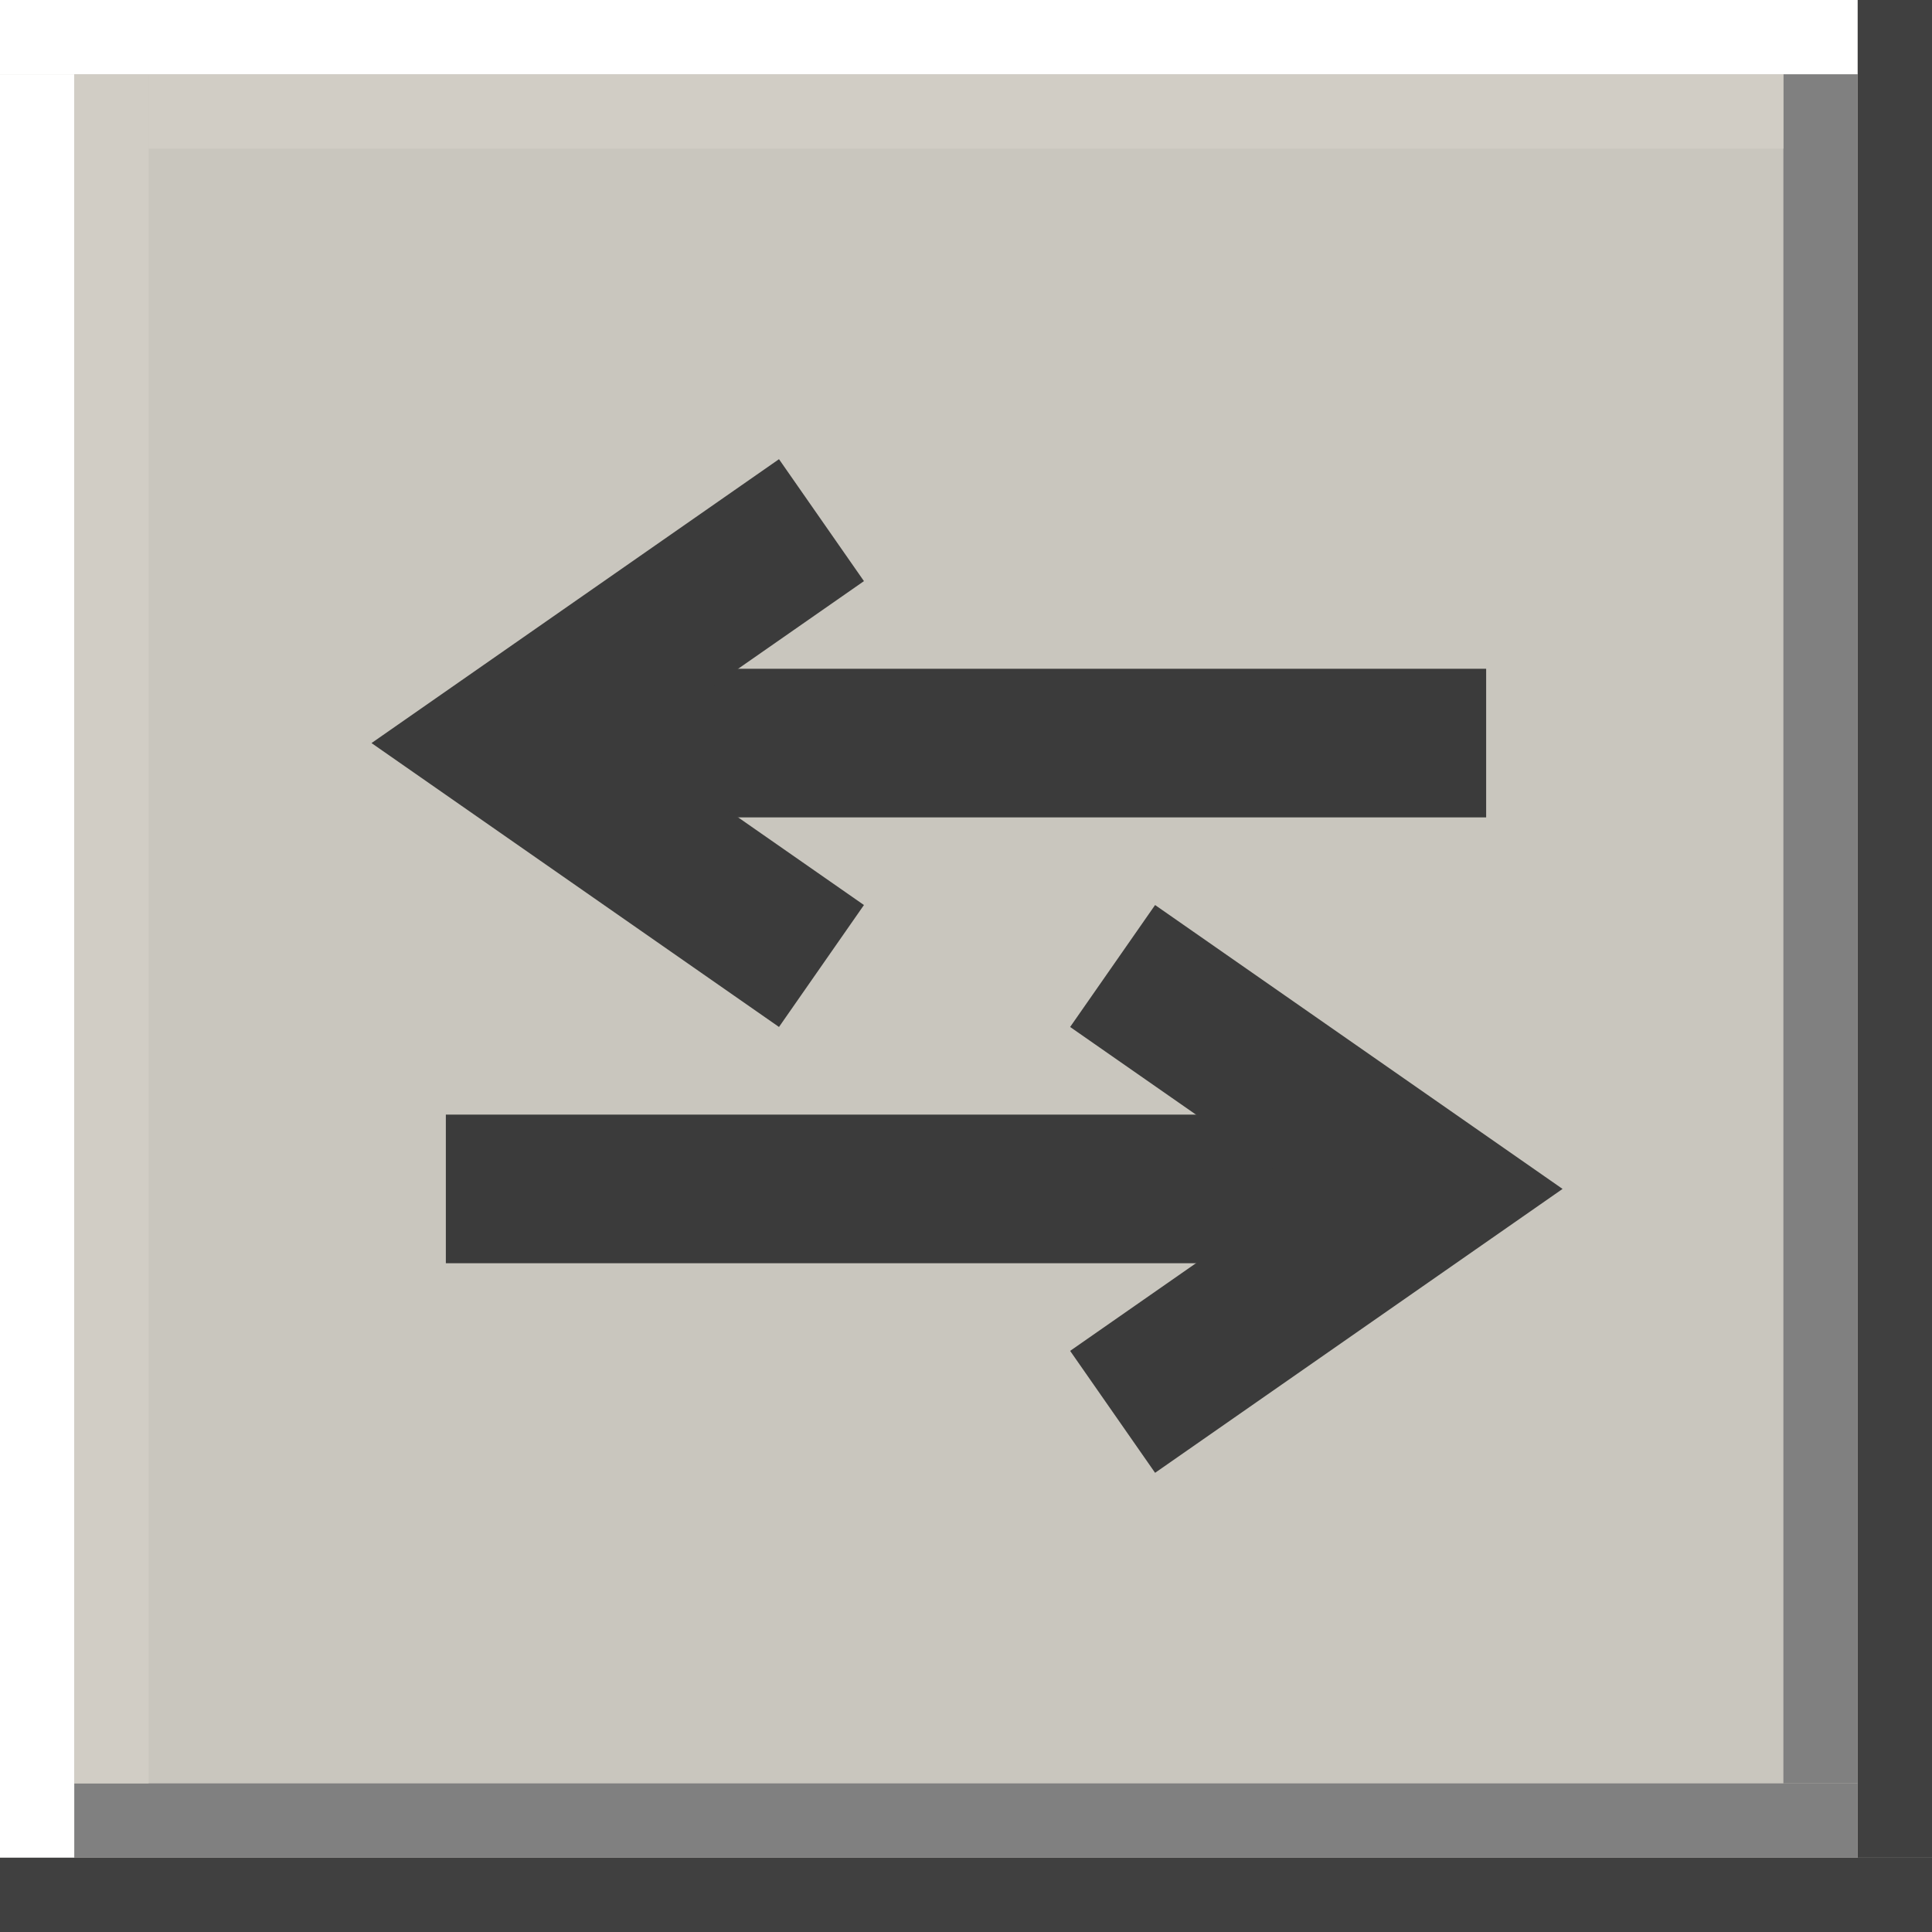 <?xml version="1.0" encoding="UTF-8" standalone="no"?>
<!-- Created with Inkscape (http://www.inkscape.org/) -->

<svg
   width="26"
   height="26"
   viewBox="0 0 26 26"
   version="1.1"
   id="svg5780"
   inkscape:version="1.3.2 (091e20ef0f, 2023-11-25, custom)"
   sodipodi:docname="reboothover.svg"
   xmlns:inkscape="http://www.inkscape.org/namespaces/inkscape"
   xmlns:sodipodi="http://sodipodi.sourceforge.net/DTD/sodipodi-0.dtd"
   xmlns="http://www.w3.org/2000/svg"
   xmlns:svg="http://www.w3.org/2000/svg"
   xmlns:rdf="http://www.w3.org/1999/02/22-rdf-syntax-ns#"
   xmlns:cc="http://creativecommons.org/ns#"
   xmlns:dc="http://purl.org/dc/elements/1.1/">
  <defs
     id="defs5774" />
  <sodipodi:namedview
     id="base"
     pagecolor="#d2d2d2"
     bordercolor="#666666"
     borderopacity="1.0"
     inkscape:pageopacity="0"
     inkscape:pageshadow="2"
     inkscape:zoom="31.678384"
     inkscape:cx="1.6572815"
     inkscape:cy="2.2886268"
     inkscape:document-units="px"
     inkscape:current-layer="layer1"
     showgrid="true"
     units="px"
     inkscape:pagecheckerboard="true"
     inkscape:showpageshadow="false"
     inkscape:snap-page="true"
     inkscape:window-width="1920"
     inkscape:window-height="1014"
     inkscape:window-x="0"
     inkscape:window-y="0"
     inkscape:window-maximized="1"
     inkscape:deskcolor="#d1d1d1">
    <inkscape:grid
       id="grid1"
       units="px"
       originx="0"
       originy="0"
       spacingx="1"
       spacingy="1"
       empcolor="#0099e5"
       empopacity="0.302"
       color="#0099e5"
       opacity="0.149"
       empspacing="5"
       dotted="false"
       gridanglex="30"
       gridanglez="30"
       visible="true" />
  </sodipodi:namedview>
  <g
     inkscape:label="Layer 1"
     inkscape:groupmode="layer"
     id="layer1"
     transform="translate(0,-290.65)">
    <rect
       style="fill:#c9c6be;fill-opacity:1;stroke-width:0.112;stroke-miterlimit:4;stroke-dasharray:none"
       id="rect6325"
       width="26"
       height="26"
       x="0"
       y="290.65" />
    <rect
       style="fill:#ffffff;fill-opacity:1;stroke-width:0.049;stroke-miterlimit:4;stroke-dasharray:none"
       id="rect6346"
       width="25"
       height="1"
       x="0"
       y="290.65" />
    <rect
       y="291.65"
       x="0"
       height="24"
       width="1"
       id="rect6348"
       style="fill:#ffffff;fill-opacity:1;stroke-width:0.024;stroke-miterlimit:4;stroke-dasharray:none" />
    <rect
       y="315.65"
       x="0"
       height="1"
       width="26"
       id="rect6350"
       style="fill:#404040;fill-opacity:1;stroke-width:0.049;stroke-miterlimit:4;stroke-dasharray:none" />
    <rect
       style="fill:#404040;fill-opacity:1;stroke-width:0.024;stroke-miterlimit:4;stroke-dasharray:none"
       id="rect6352"
       width="1"
       height="25"
       x="25"
       y="290.65" />
    <rect
       style="fill:#808080;fill-opacity:1;stroke-width:0.049;stroke-miterlimit:4;stroke-dasharray:none"
       id="rect6354"
       width="24"
       height="1"
       x="1"
       y="314.65" />
    <rect
       style="fill:#808080;fill-opacity:1;stroke-width:0.023;stroke-miterlimit:4;stroke-dasharray:none"
       id="rect6356"
       width="1"
       height="23"
       x="24"
       y="291.65" />
    <rect
       y="291.65"
       x="1"
       height="23"
       width="1"
       id="rect1"
       style="fill:#d1cdc5;fill-opacity:1;stroke-width:0.024;stroke-miterlimit:4;stroke-dasharray:none" />
    <rect
       y="291.65"
       x="2"
       height="1"
       width="22"
       id="rect2"
       style="fill:#d1cdc5;fill-opacity:1;stroke-width:0.024;stroke-miterlimit:4;stroke-dasharray:none" />
    <rect
       style="fill:#3b3b3b;fill-opacity:1;stroke:none;stroke-width:3;stroke-linecap:round;stroke-dasharray:none;paint-order:stroke fill markers"
       id="rect4"
       width="11.816"
       height="2"
       x="8.184"
       y="299.65" />
    <path
       style="fill:none;stroke:#3b3b3b;stroke-width:2;stroke-linecap:butt;stroke-opacity:1;paint-order:stroke fill markers"
       d="m 11.055,297.65 -4.306,3 4.306,3"
       id="path4"
       sodipodi:nodetypes="ccc" />
    <rect
       style="fill:#3b3b3b;fill-opacity:1;stroke:none;stroke-width:3;stroke-linecap:round;stroke-dasharray:none;paint-order:stroke fill markers"
       id="rect6"
       width="11.843"
       height="2"
       x="-17.843"
       y="305.65"
       transform="scale(-1,1)" />
    <path
       style="fill:none;stroke:#3b3b3b;stroke-width:2;stroke-linecap:butt;stroke-opacity:1;paint-order:stroke fill markers"
       d="m 14.973,303.65 4.306,3 -4.306,3"
       id="path6"
       sodipodi:nodetypes="ccc" />
  </g>
</svg>
